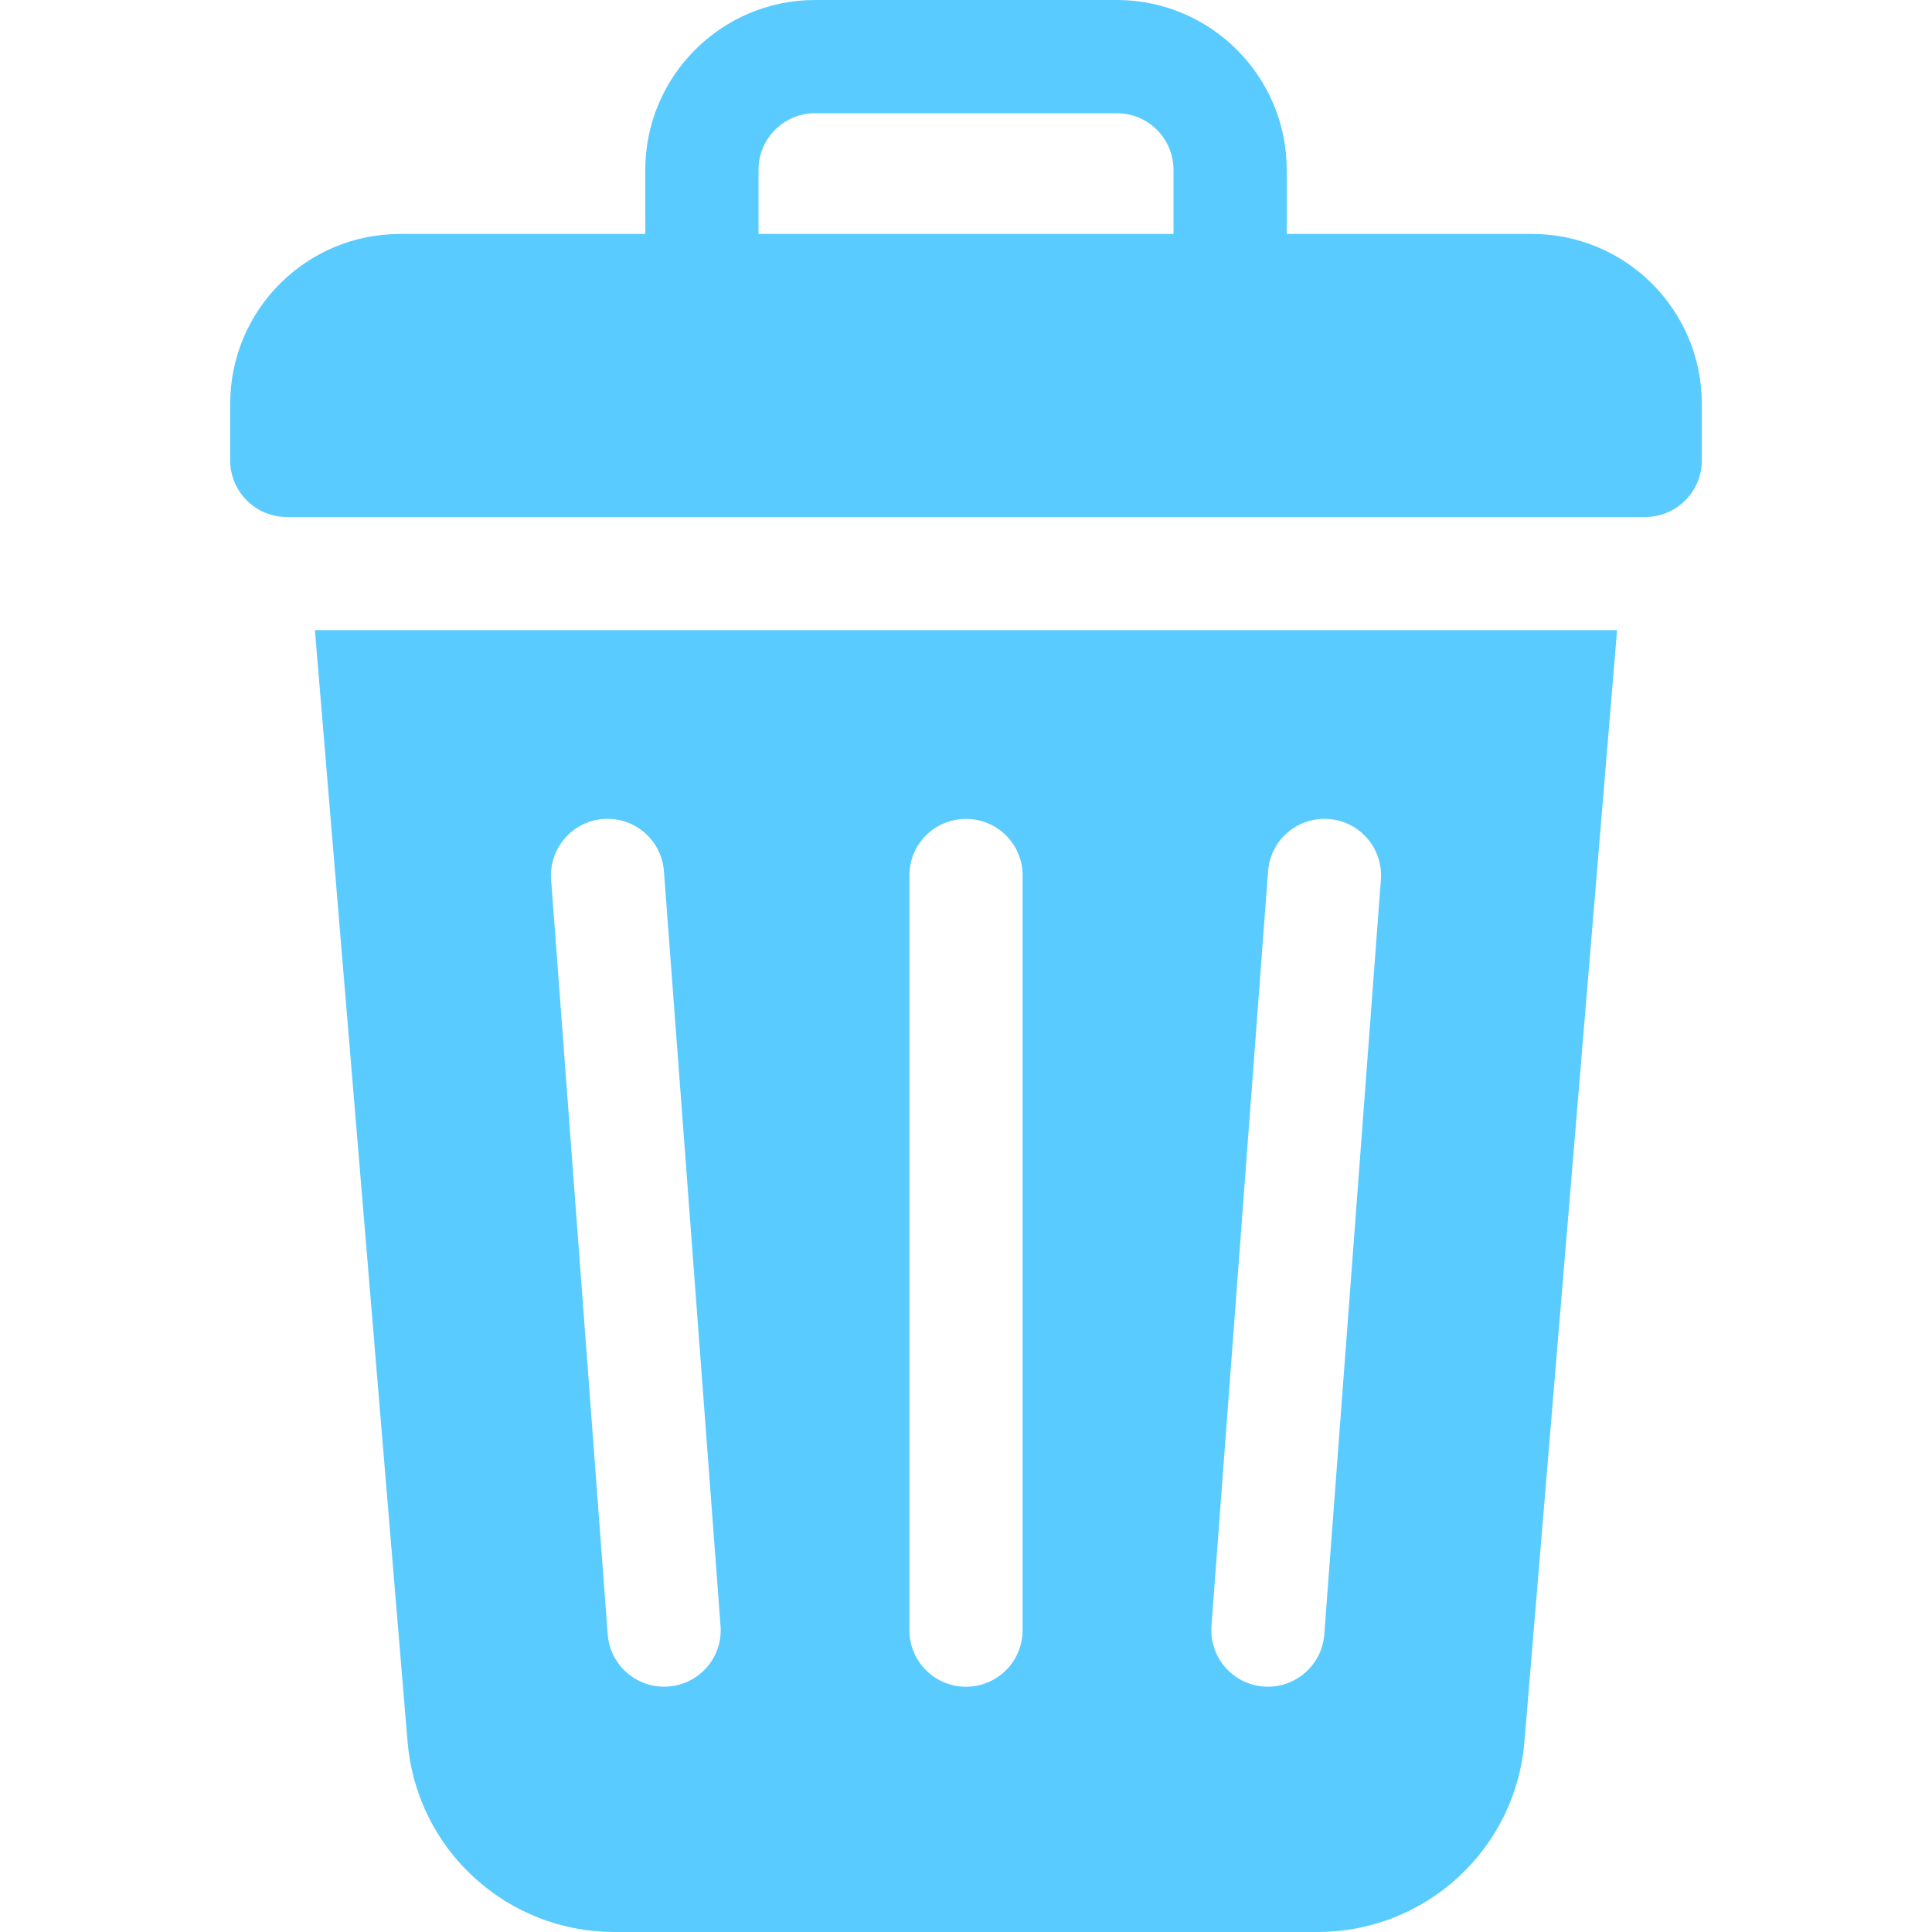 <svg width="20" height="20" viewBox="0 0 20 20" fill="none" xmlns="http://www.w3.org/2000/svg">
<path fill-rule="evenodd" clip-rule="evenodd" d="M13.32 2.422H15.859C16.83 2.422 17.617 3.209 17.617 4.18V4.766C17.617 5.089 17.355 5.352 17.031 5.352H2.969C2.645 5.352 2.383 5.089 2.383 4.766V4.18C2.383 3.209 3.17 2.422 4.141 2.422H6.68V1.758C6.68 0.789 7.468 0 8.438 0H11.562C12.532 0 13.32 0.789 13.32 1.758V2.422ZM8.438 1.172C8.114 1.172 7.852 1.435 7.852 1.758V2.422H12.148V1.758C12.148 1.435 11.886 1.172 11.562 1.172H8.438Z" fill="#59CBFF"/>
<path fill-rule="evenodd" clip-rule="evenodd" d="M4.905 19.433C4.507 19.067 4.264 18.569 4.219 18.03L3.26 6.523H16.74L15.781 18.03C15.737 18.569 15.493 19.067 15.095 19.433C14.697 19.799 14.181 20 13.64 20H6.36C5.819 20 5.303 19.799 4.905 19.433ZM13.127 9.019L12.541 16.831C12.517 17.154 12.759 17.435 13.081 17.459C13.404 17.483 13.685 17.241 13.709 16.919L14.295 9.106C14.319 8.784 14.078 8.502 13.755 8.478C13.432 8.454 13.151 8.696 13.127 9.019ZM10 8.477C9.676 8.477 9.414 8.739 9.414 9.062V16.875C9.414 17.199 9.676 17.461 10 17.461C10.324 17.461 10.586 17.199 10.586 16.875V9.062C10.586 8.739 10.324 8.477 10 8.477ZM6.873 9.019C6.849 8.696 6.568 8.454 6.245 8.478C5.923 8.502 5.681 8.784 5.705 9.106L6.291 16.919C6.315 17.241 6.596 17.483 6.919 17.459C7.242 17.435 7.484 17.154 7.459 16.831L6.873 9.019Z" fill="#59CBFF"/>
</svg>
